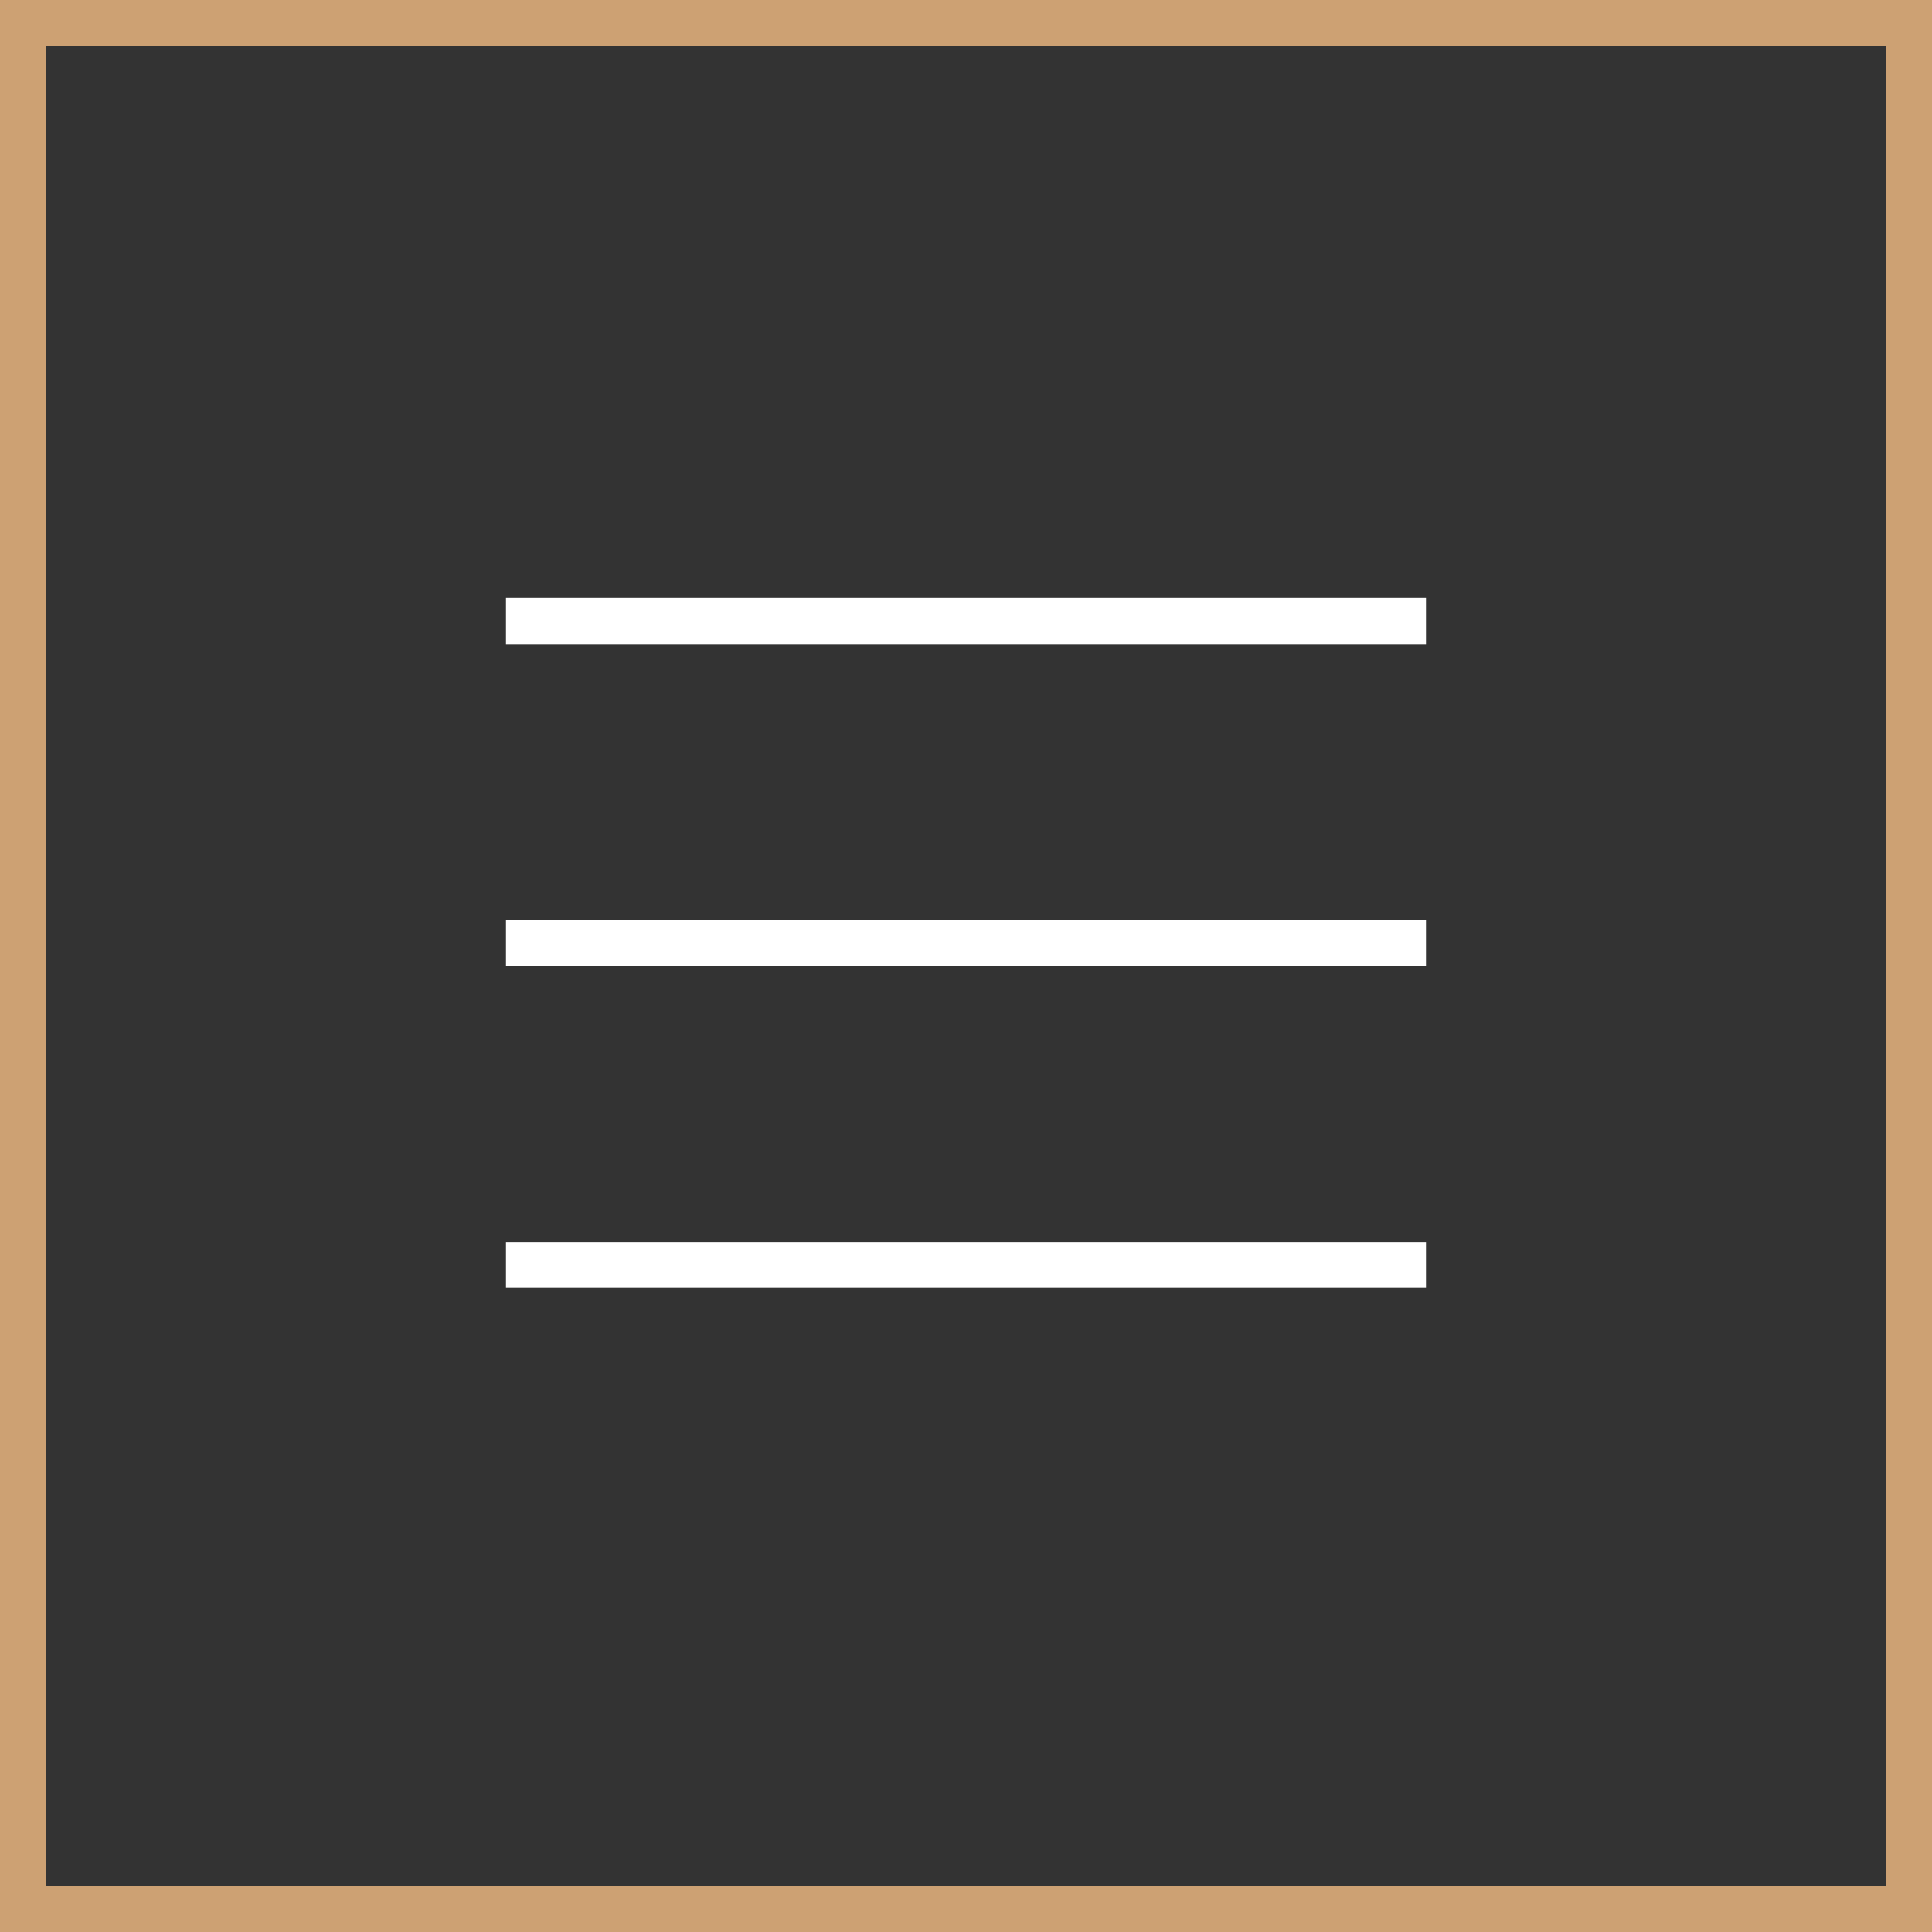 <svg width="42" height="42" viewBox="0 0 42 42" fill="none" xmlns="http://www.w3.org/2000/svg">
<rect x="0" y="0" width="42" height="42" fill="#333333" stroke="none"/>
<rect x="11" y="13" width="20" height="1" fill="white"/>
<rect x="11" y="20" width="20" height="1" fill="white"/>
<rect x="11" y="27" width="20" height="1" fill="white"/>
<rect x="0.5" y="0.5" width="41" height="41" stroke="#CDA173"/>
</svg>
